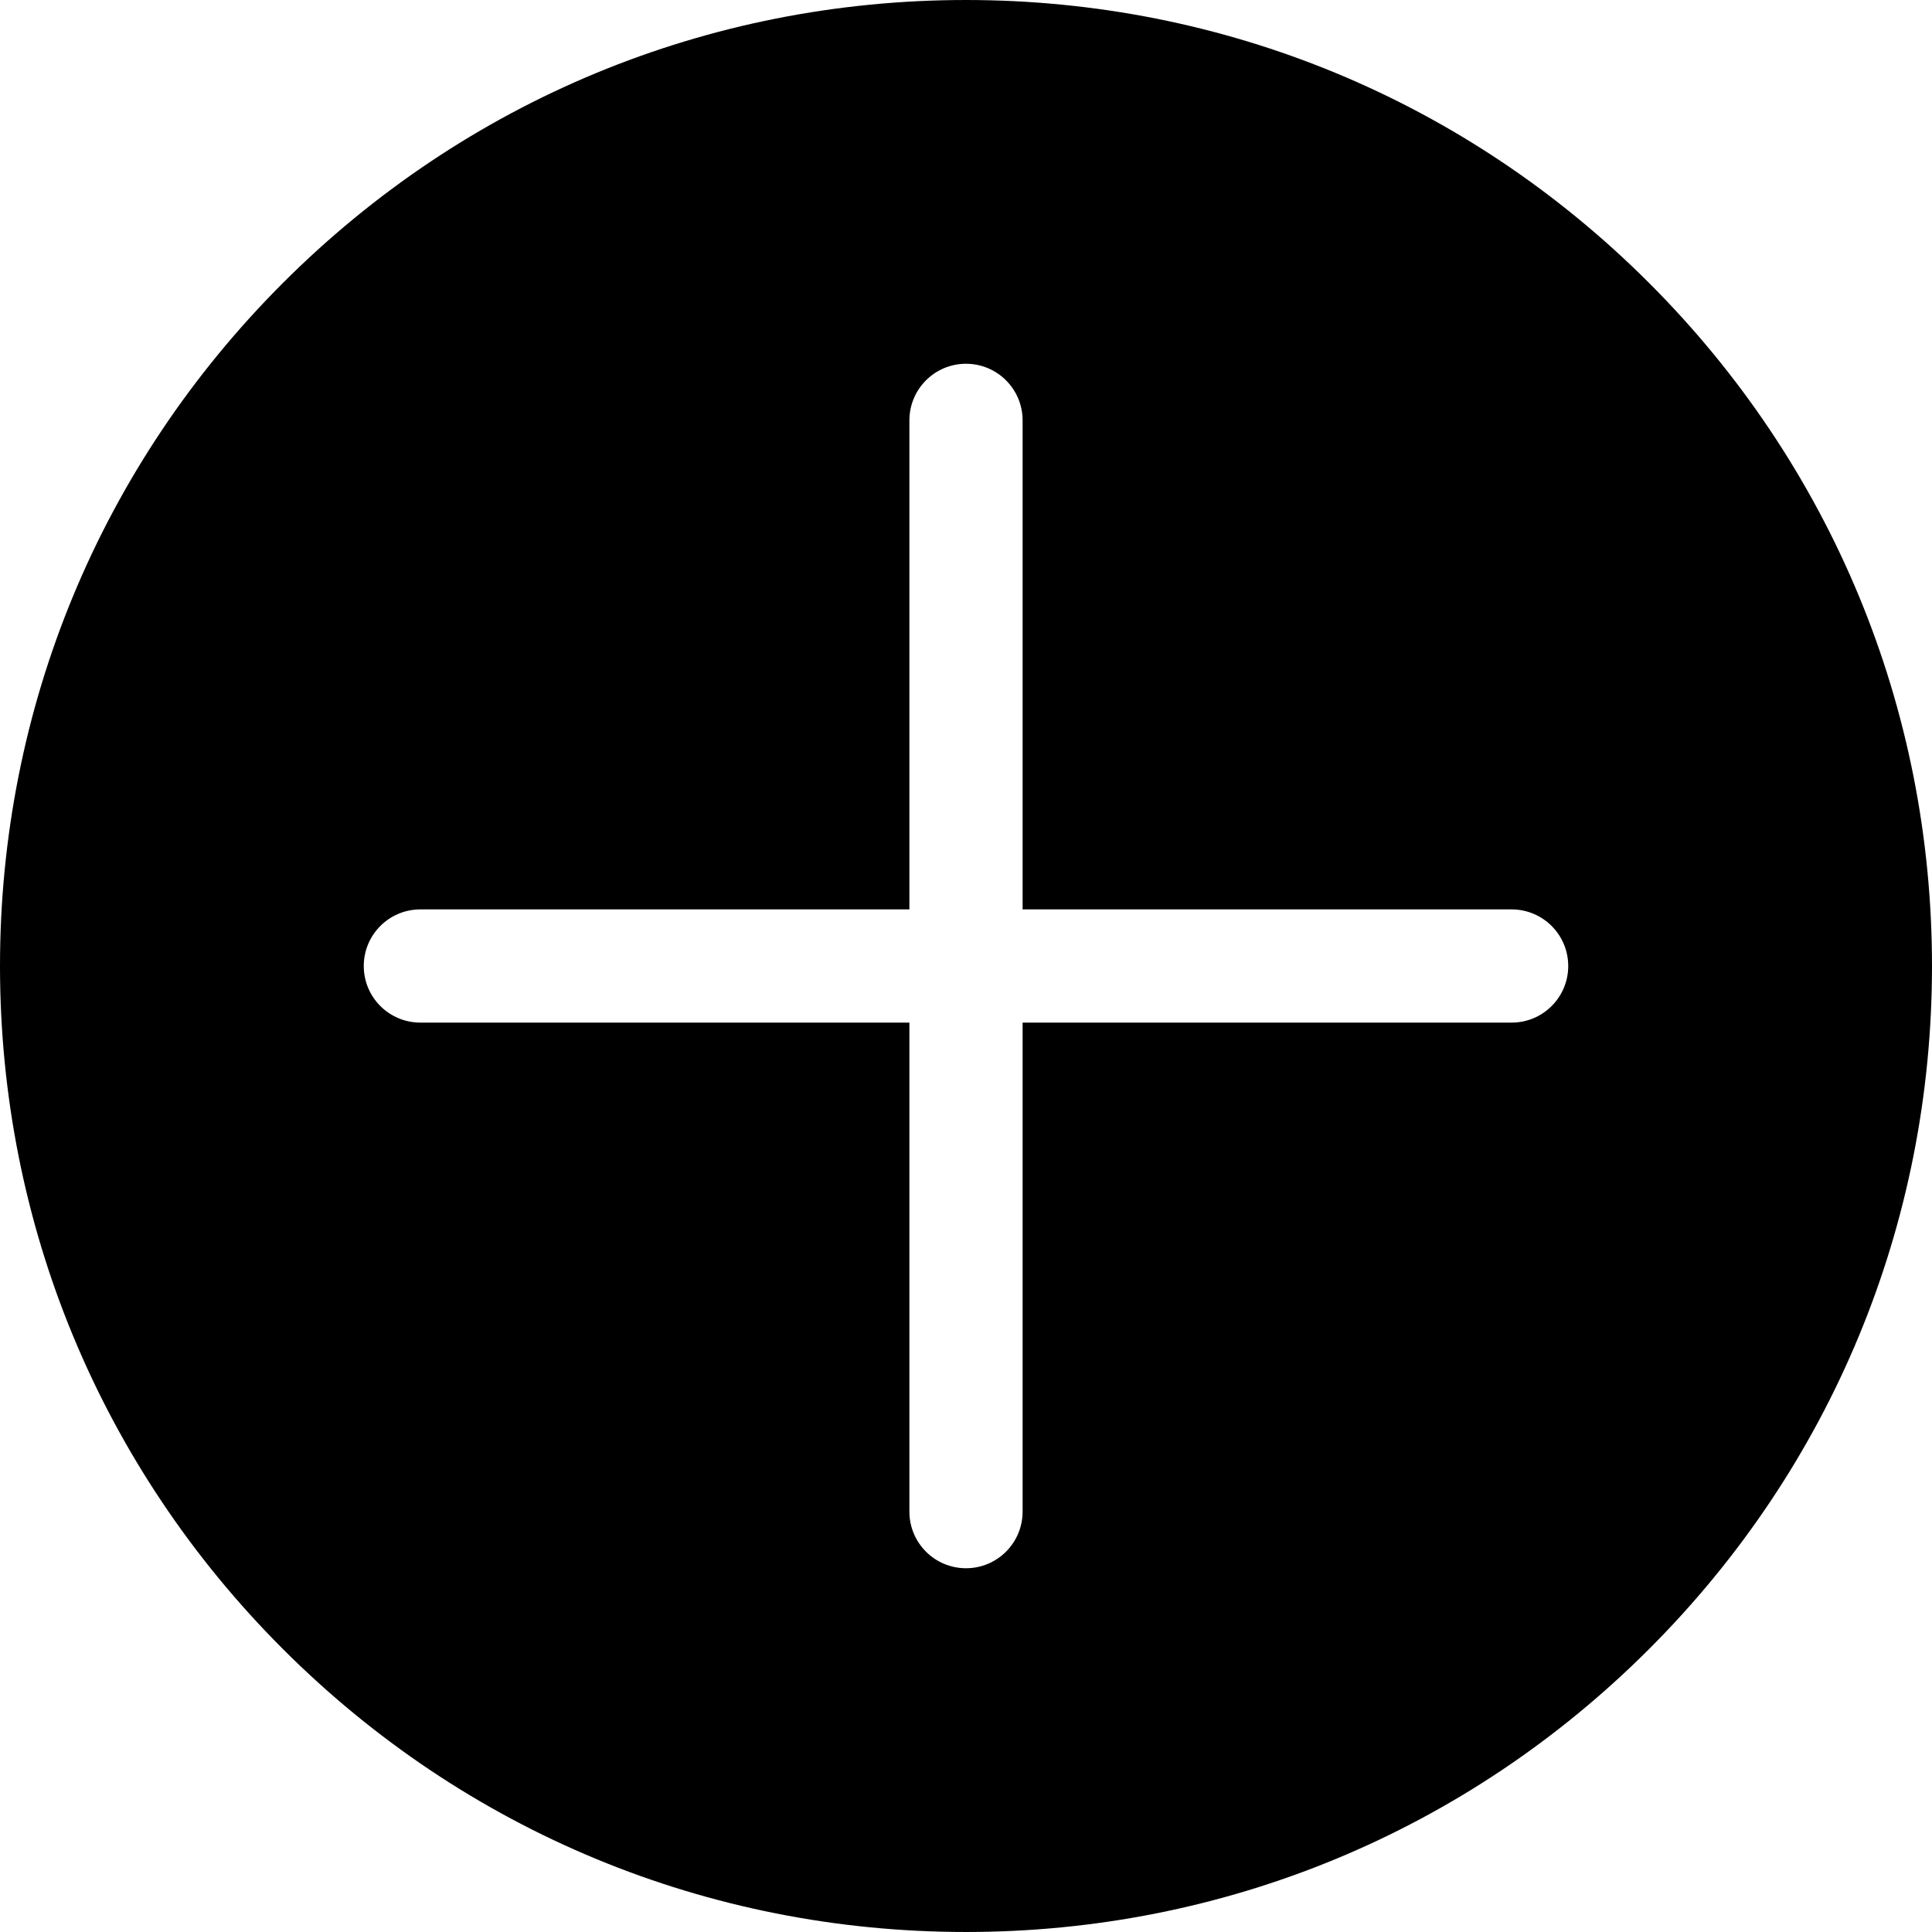 <?xml version="1.0" encoding="iso-8859-1"?>
<!-- Generator: Adobe Illustrator 19.0.0, SVG Export Plug-In . SVG Version: 6.00 Build 0)  -->
<svg version="1.1" id="Capa_1" xmlns="http://www.w3.org/2000/svg" xmlns:xlink="http://www.w3.org/1999/xlink" x="0px" y="0px"
	 viewBox="0 0 512.002 512.002" style="enable-background:new 0 0 512.002 512.002;" xml:space="preserve">
<g>
	<g>
		<path d="M437.02,74.982C388.668,26.631,324.382,0.001,256.002,0.001c-68.38,0.001-132.667,26.629-181.02,74.981
			C26.631,123.336,0.001,187.622,0,256.003c0,68.38,26.629,132.666,74.982,181.018C123.335,485.372,187.623,512,256.002,512
			c68.38,0,132.666-26.629,181.018-74.98s74.981-112.639,74.982-181.018C512.001,187.622,485.372,123.336,437.02,74.982z
			 M400.6,271.003H271.001L271,400.602c0,8.284-6.715,15-15,15c-8.283,0-15-6.716-15-15l0.001-129.6H111.402
			c-8.285,0-15-6.716-15-15s6.715-15,15-15h129.599l0.001-129.601c0-8.284,6.716-15,15-15c8.283,0,15,6.716,15,15l-0.001,129.601
			H400.6c8.285,0,15,6.716,15,15C415.6,264.286,408.885,271.003,400.6,271.003z"/>
	</g>
</g>
<g>
</g>
<g>
</g>
<g>
</g>
<g>
</g>
<g>
</g>
<g>
</g>
<g>
</g>
<g>
</g>
<g>
</g>
<g>
</g>
<g>
</g>
<g>
</g>
<g>
</g>
<g>
</g>
<g>
</g>
</svg>
